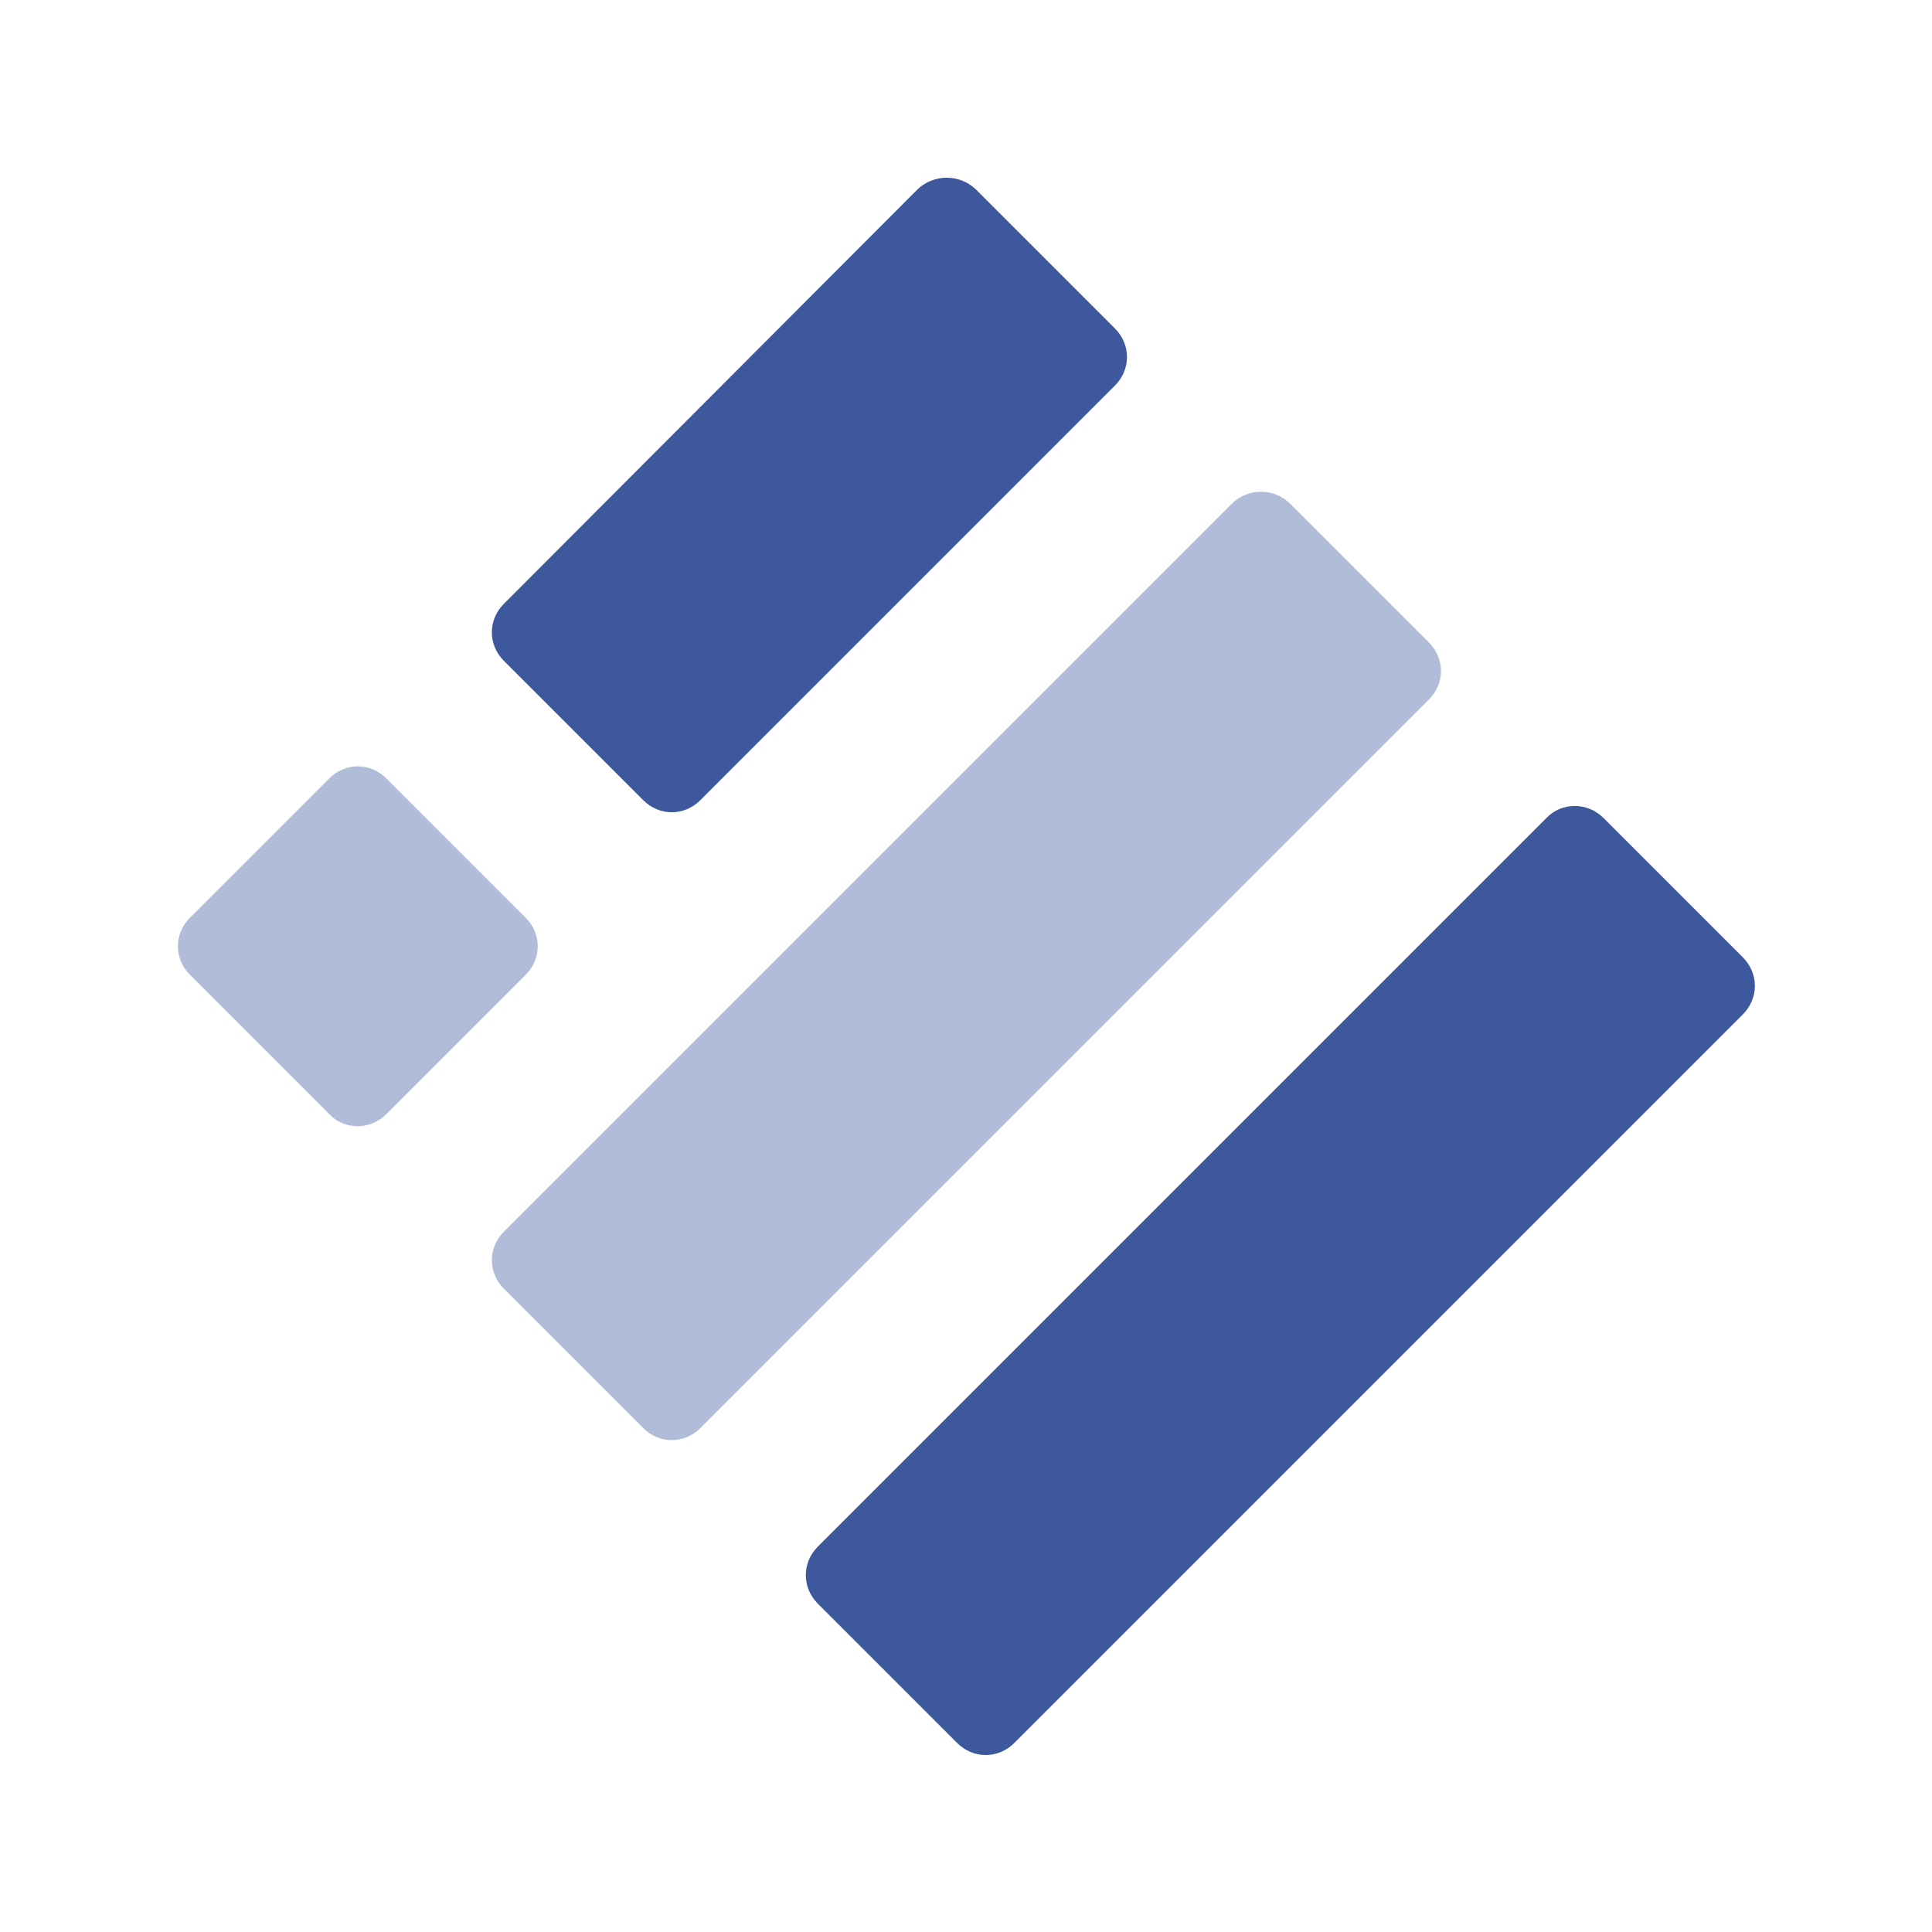 <svg width="111" height="111" viewBox="0 0 111 111" fill="none" xmlns="http://www.w3.org/2000/svg">
<g id="Iconsax/Bulk/binanceusd">
<path id="Vector" d="M52.725 10.869L28.953 34.688C28.027 35.612 28.027 37.046 28.953 37.971L36.954 45.972C37.879 46.898 39.312 46.898 40.237 45.972L64.056 22.154C64.981 21.229 64.981 19.795 64.056 18.87L56.055 10.869C55.604 10.445 55.009 10.21 54.39 10.21C53.771 10.21 53.176 10.445 52.725 10.869Z" fill="#3D589D"/>
<path id="Vector_2" opacity="0.4" d="M70.763 28.952L28.953 70.762C28.027 71.687 28.027 73.121 28.953 74.046L36.954 82.047C37.879 82.972 39.312 82.972 40.237 82.047L82.094 40.191C83.019 39.266 83.019 37.832 82.094 36.907L74.093 28.906C73.641 28.478 73.04 28.244 72.418 28.252C71.796 28.261 71.202 28.512 70.763 28.952Z" fill="#3D589D"/>
<path id="Vector_3" d="M88.846 46.999L46.99 88.855C46.065 89.78 46.065 91.214 46.99 92.139L54.991 100.14C55.916 101.065 57.35 101.065 58.275 100.14L100.131 58.284C101.056 57.359 101.056 55.925 100.131 55L92.13 46.999C91.205 46.074 89.725 46.074 88.846 46.999Z" fill="#3D589D"/>
<path id="Vector_4" opacity="0.4" d="M18.916 64.01L10.915 56.009C9.99 55.084 9.99 53.65 10.915 52.725L18.916 44.724C19.841 43.799 21.275 43.799 22.2 44.724L30.201 52.725C31.126 53.65 31.126 55.084 30.201 56.009L22.2 64.01C21.275 64.935 19.795 64.935 18.916 64.01Z" fill="#3D589D"/>
</g>
</svg>
